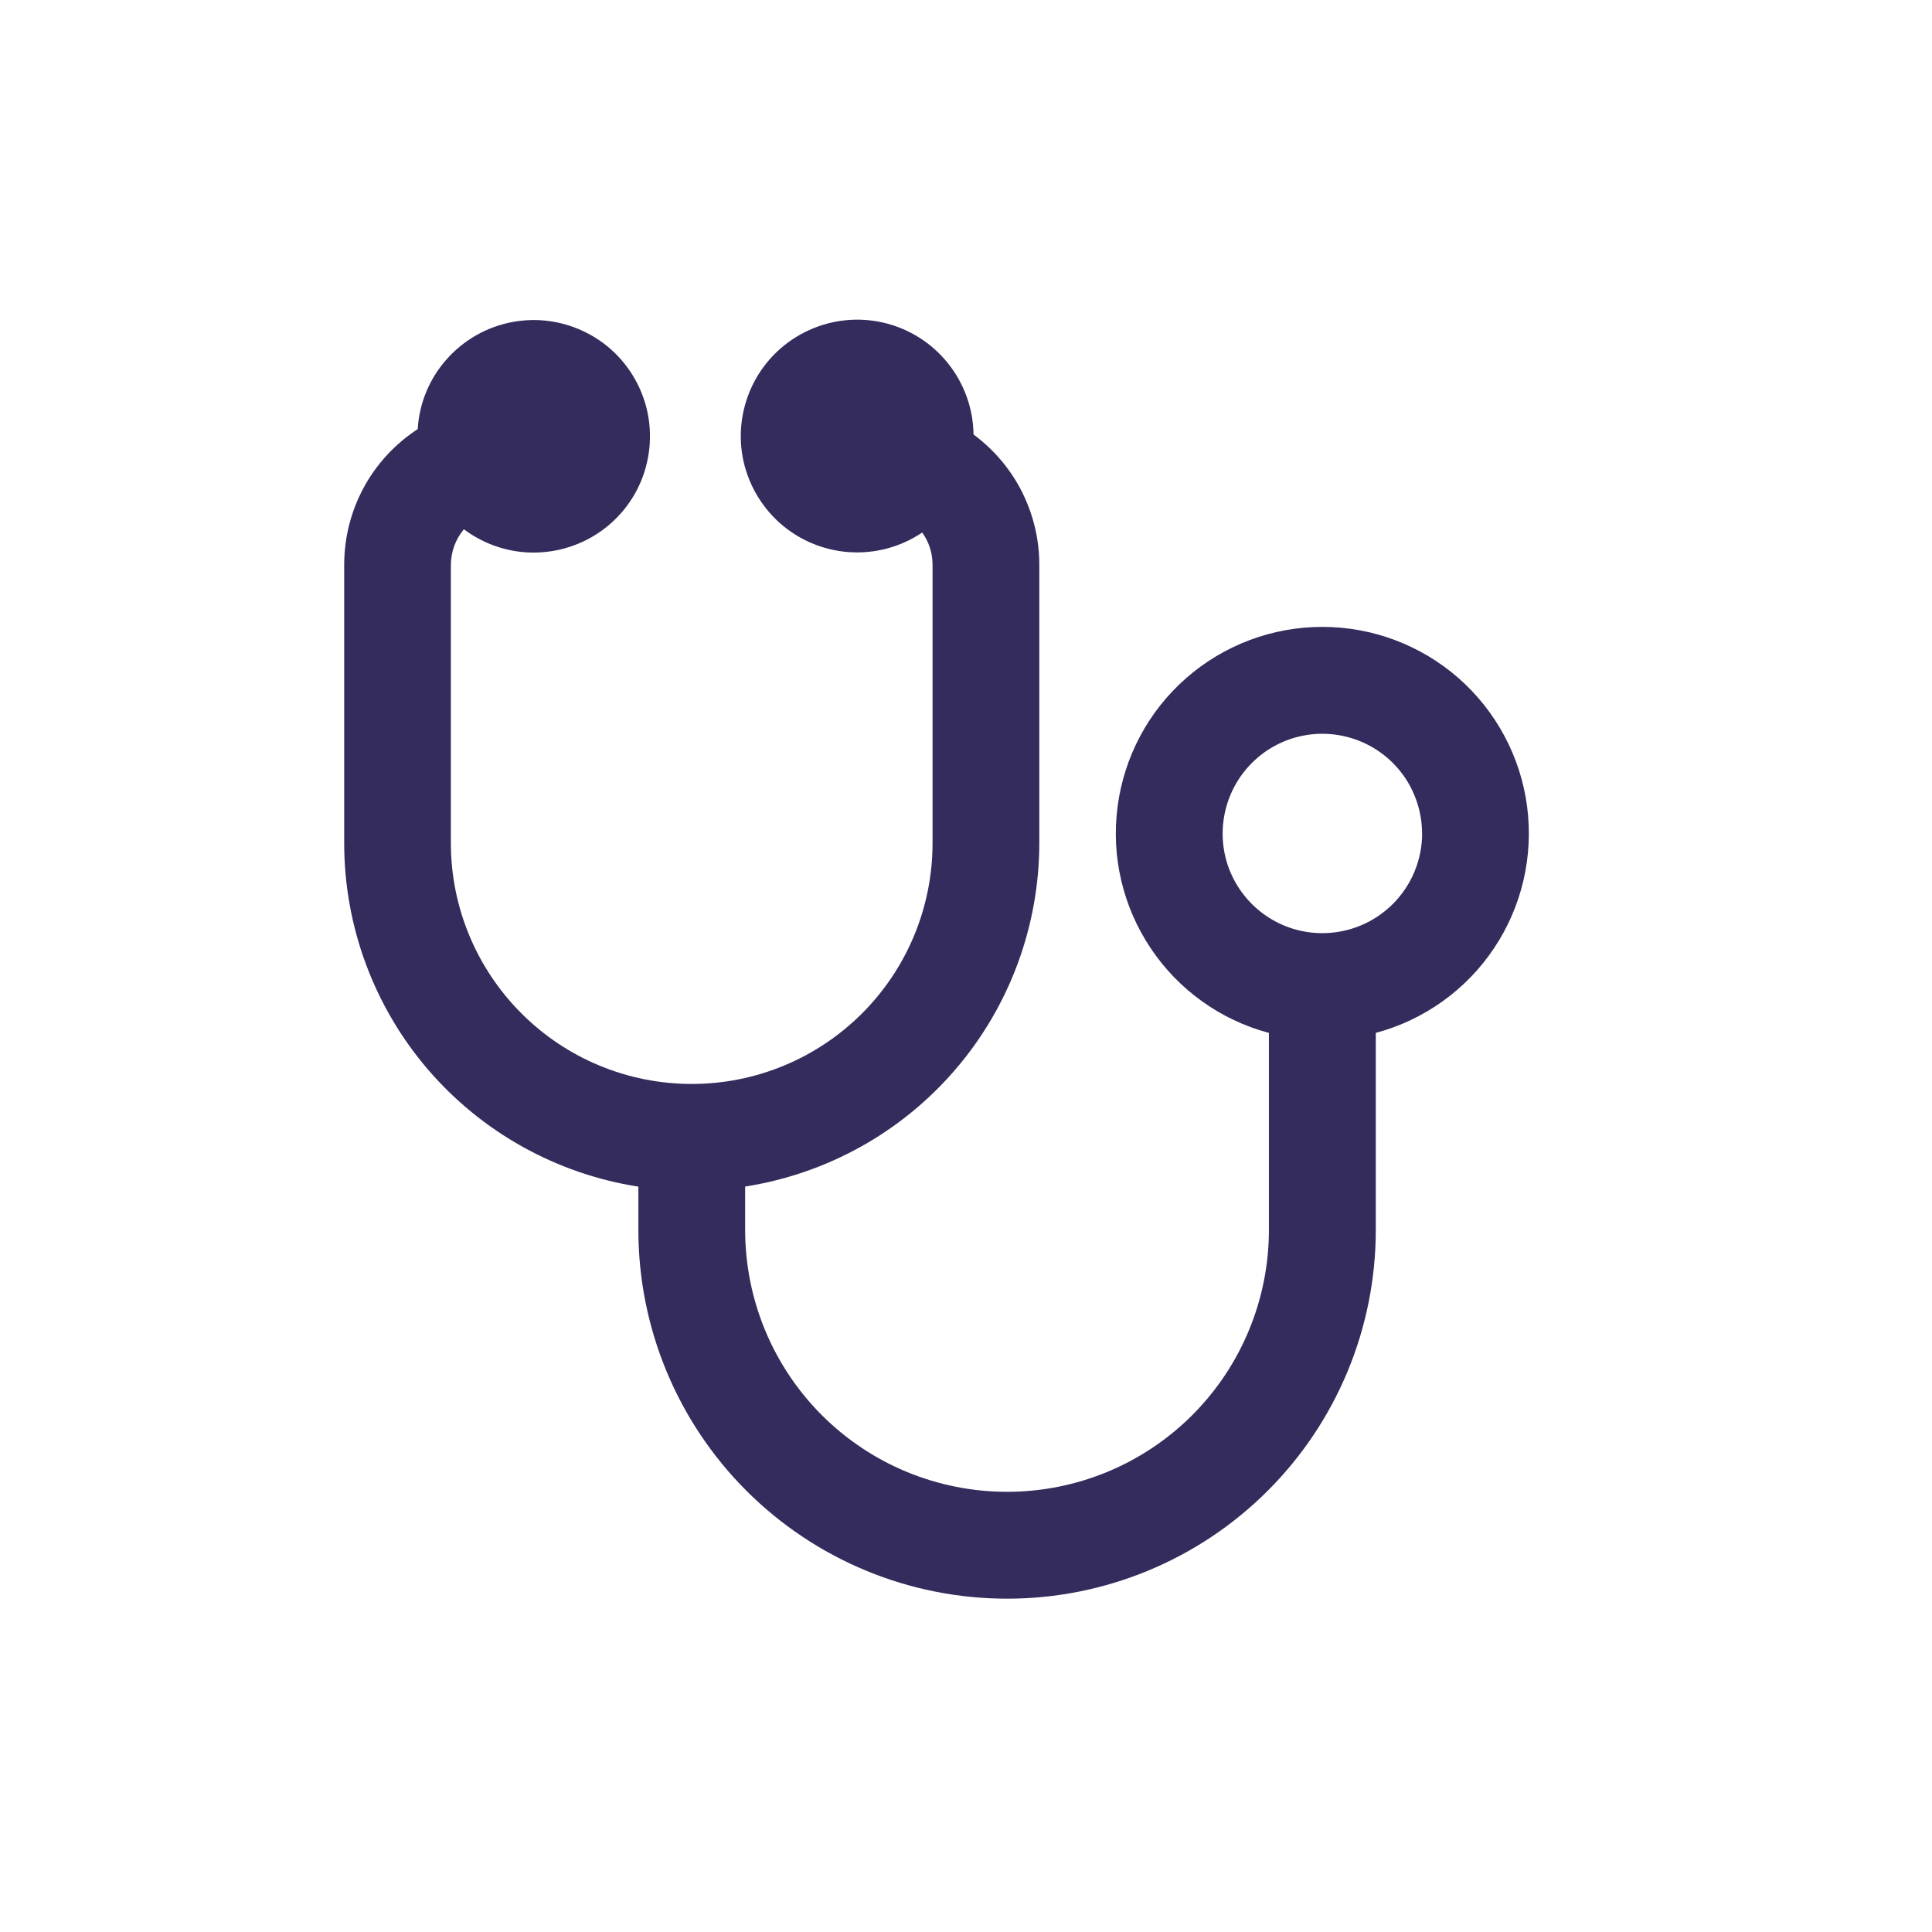<svg width="19" height="19" viewBox="0 0 19 19" fill="none" xmlns="http://www.w3.org/2000/svg">
<path d="M13.53 10.158V12.096C13.53 13.058 13.148 13.98 12.468 14.66C11.788 15.34 10.866 15.722 9.904 15.722C8.942 15.722 8.02 15.34 7.34 14.66C6.66 13.98 6.278 13.058 6.278 12.096V11.67C5.472 11.544 4.738 11.135 4.207 10.516C3.677 9.897 3.385 9.108 3.385 8.293V5.554C3.385 5.289 3.451 5.028 3.577 4.795C3.703 4.562 3.886 4.365 4.108 4.22C4.123 3.966 4.223 3.724 4.392 3.534C4.561 3.343 4.788 3.214 5.038 3.167C5.289 3.12 5.547 3.158 5.773 3.275C6 3.391 6.18 3.58 6.287 3.812C6.394 4.043 6.42 4.303 6.362 4.551C6.305 4.799 6.166 5.02 5.968 5.18C5.77 5.34 5.524 5.429 5.269 5.434C5.015 5.439 4.766 5.358 4.562 5.205C4.48 5.303 4.435 5.426 4.434 5.554V8.292C4.434 8.92 4.684 9.522 5.128 9.966C5.572 10.411 6.175 10.66 6.803 10.66C7.431 10.66 8.033 10.411 8.478 9.966C8.922 9.522 9.171 8.92 9.171 8.292V5.554C9.171 5.44 9.136 5.329 9.069 5.237C8.858 5.38 8.605 5.447 8.351 5.43C8.097 5.412 7.856 5.311 7.666 5.141C7.477 4.971 7.349 4.743 7.303 4.492C7.258 4.242 7.298 3.983 7.416 3.757C7.534 3.532 7.724 3.352 7.956 3.247C8.187 3.141 8.448 3.116 8.696 3.175C8.943 3.234 9.164 3.374 9.323 3.573C9.482 3.772 9.571 4.018 9.574 4.273C9.774 4.421 9.938 4.614 10.05 4.836C10.162 5.059 10.221 5.305 10.221 5.554V8.292C10.22 9.107 9.929 9.896 9.398 10.515C8.868 11.134 8.133 11.543 7.328 11.669V12.095C7.328 12.778 7.599 13.434 8.082 13.917C8.565 14.4 9.22 14.671 9.904 14.671C10.587 14.671 11.242 14.4 11.725 13.917C12.208 13.434 12.479 12.778 12.479 12.095V10.158C12.003 10.031 11.59 9.735 11.316 9.325C11.042 8.915 10.926 8.42 10.991 7.931C11.055 7.443 11.294 6.994 11.665 6.669C12.036 6.344 12.511 6.165 13.004 6.165C13.497 6.165 13.973 6.344 14.344 6.669C14.714 6.994 14.954 7.443 15.018 7.931C15.082 8.42 14.967 8.915 14.693 9.325C14.419 9.735 14.005 10.031 13.529 10.158H13.53ZM13.985 8.197C13.985 8.003 13.927 7.813 13.82 7.652C13.712 7.491 13.559 7.365 13.38 7.291C13.2 7.217 13.003 7.197 12.813 7.235C12.623 7.273 12.448 7.366 12.311 7.504C12.174 7.641 12.081 7.815 12.043 8.006C12.005 8.196 12.024 8.393 12.098 8.572C12.173 8.751 12.298 8.904 12.46 9.012C12.621 9.12 12.81 9.177 13.004 9.177C13.264 9.177 13.514 9.074 13.698 8.89C13.882 8.706 13.985 8.457 13.986 8.197H13.985Z" fill="#332C5C"/>
</svg>
